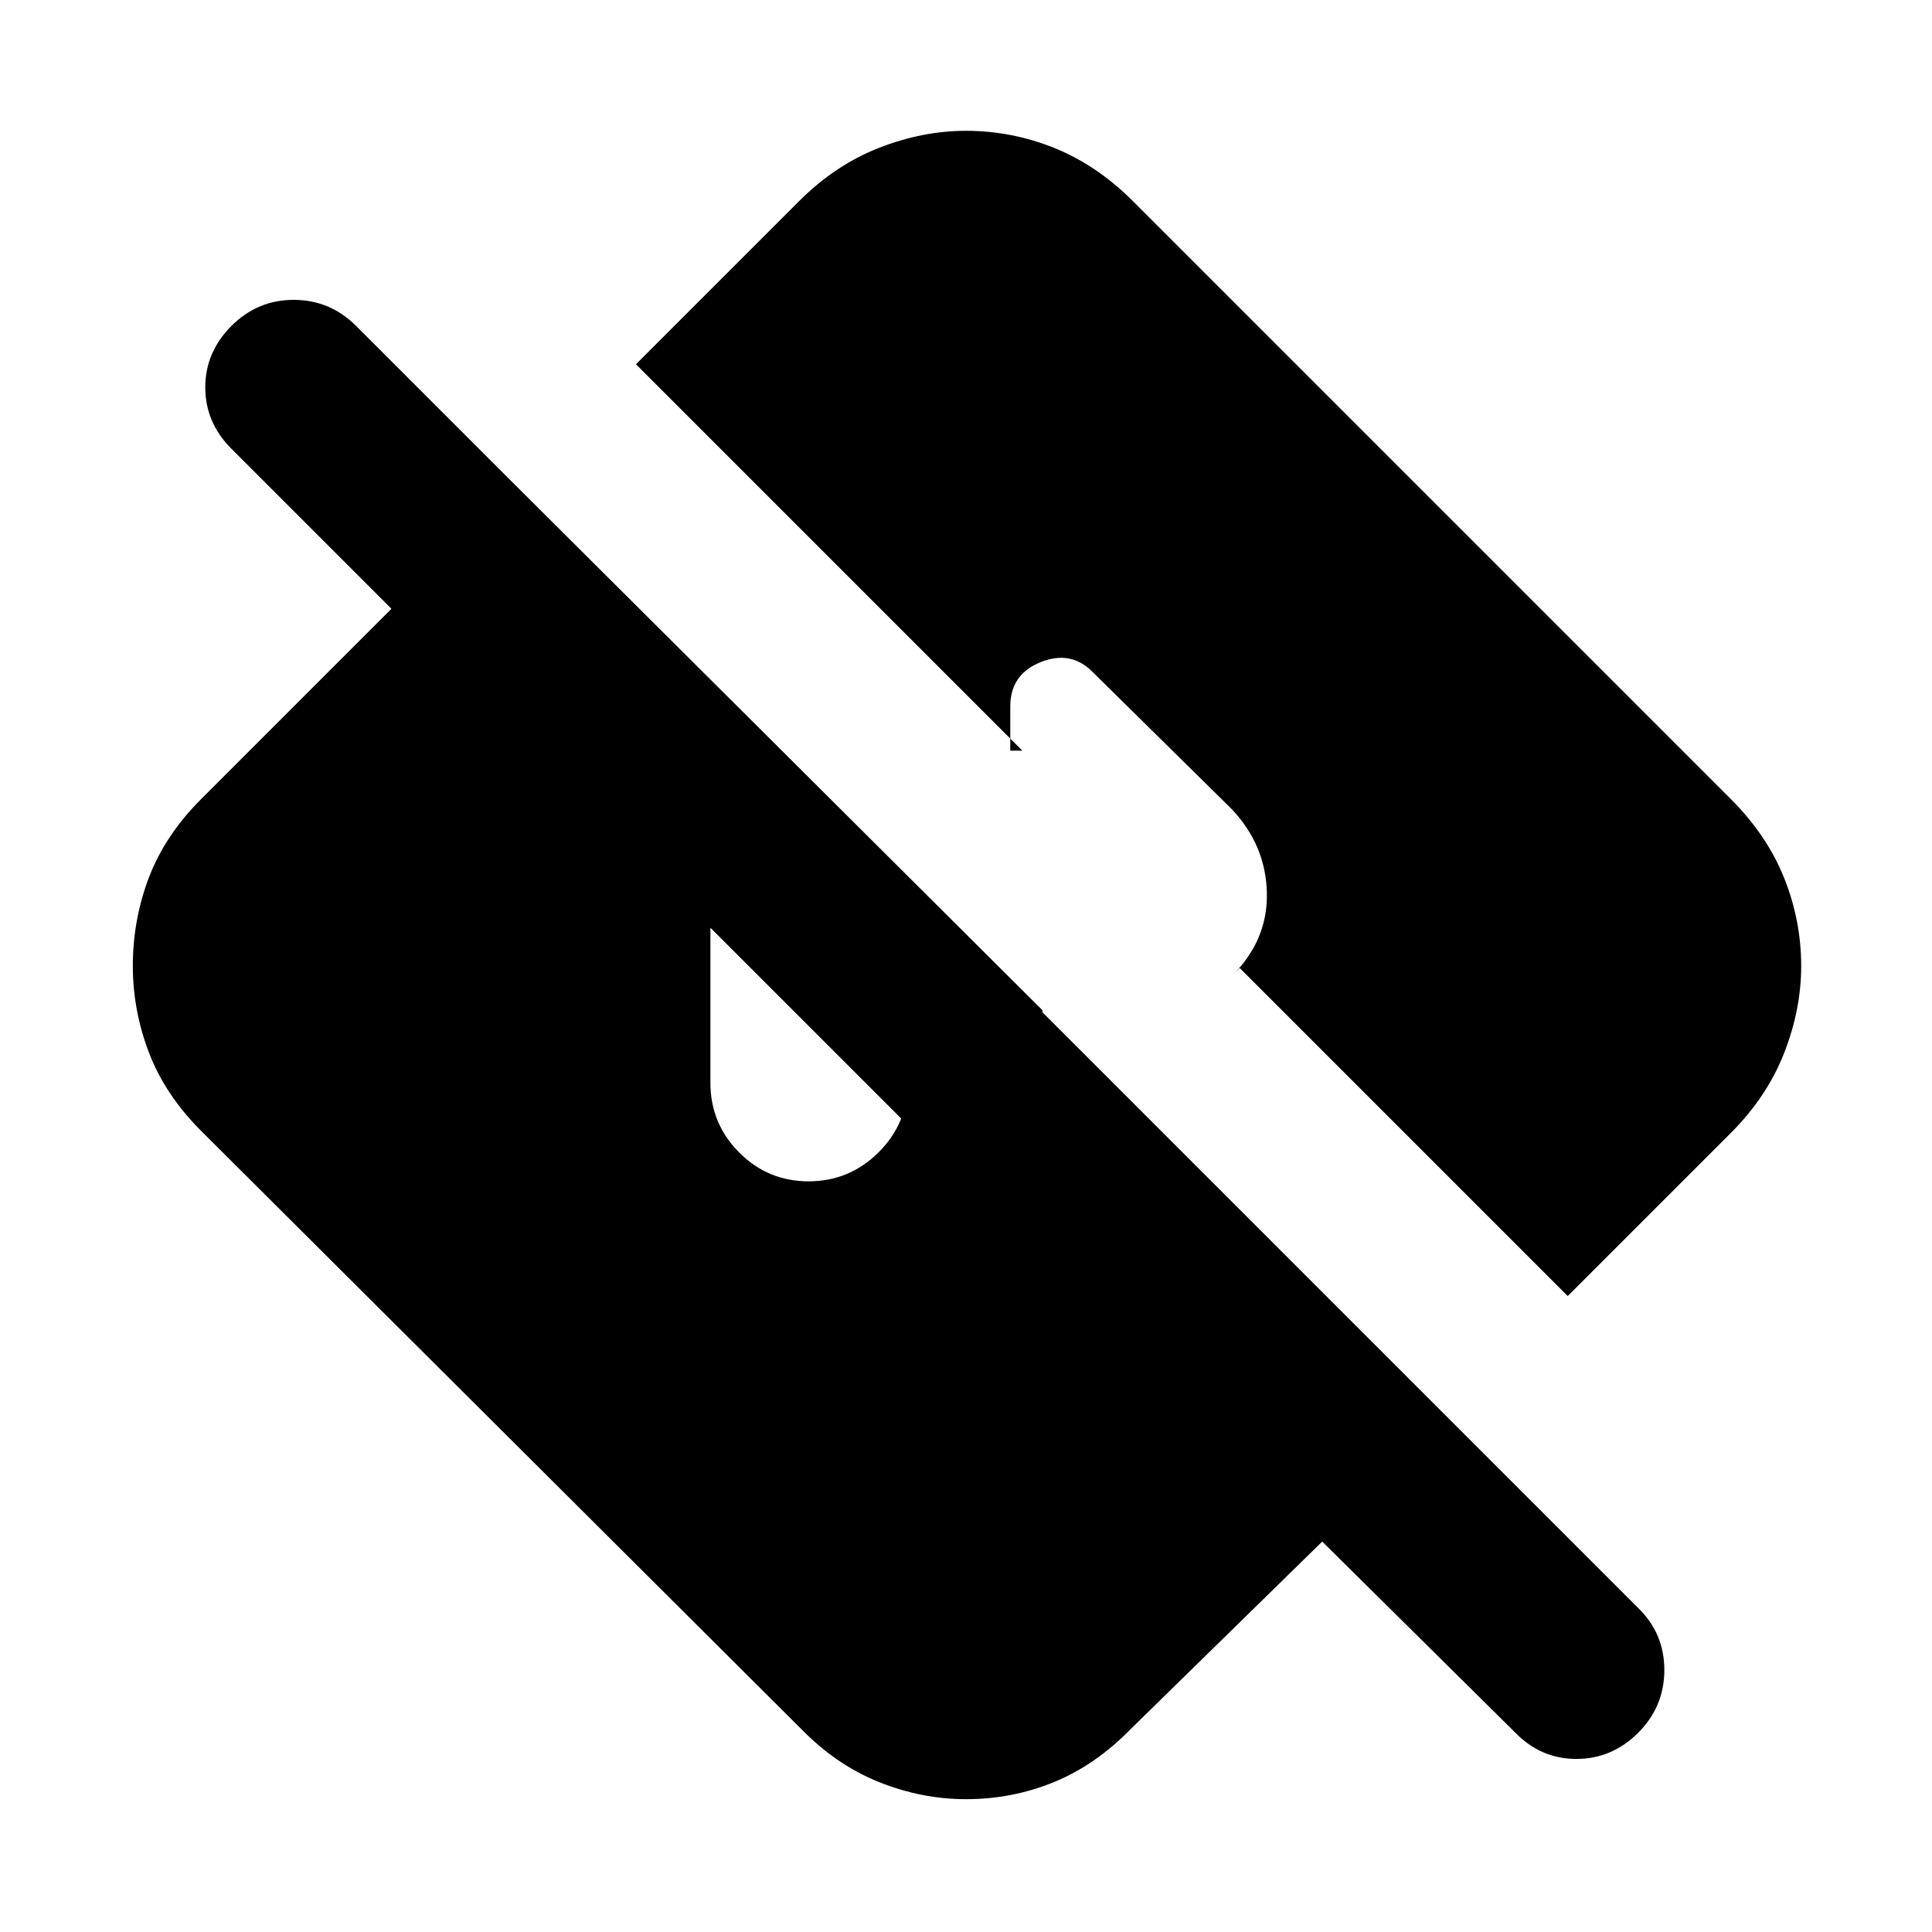<svg xmlns="http://www.w3.org/2000/svg" height="20" viewBox="0 -960 960 960" width="20"><path d="m753-99-96-95-95 93q-17.537 18-38.268 26.5Q503-66 480-66q-22 0-43.232-8.5Q415.537-83 398-101L100-398q-18-18-26-39t-8-43q0-23 8-44t26-39l156-156 262 261 1 125-404-404q-13-13-13-30.5t12.947-30.5q12.948-13 31-13Q164-811 177-798l637 637q13 12.636 13 30.818Q827-112 814-99t-30.667 13Q765.667-86 753-99ZM401.789-373Q422-373 436.5-387.35T451-422v-45h57l-98-98h-8.052Q383-565 368-550.65T353-516v94q0 20.3 14.289 34.65 14.29 14.35 34.5 14.35ZM779-316 616-479l-4 4q18-17.636 17.5-41.318T612-558l-69.304-68.304Q532-637 517-630.95q-15 6.05-15 21.95v22h6L316-779l81-81q18-18 39.682-26.5Q458.364-895 480-895q22.636 0 43.818 8.5T563-860l297 297q18 18 26.5 39.182Q895-502.636 895-480q0 21.636-8.5 43.318T860-397l-81 81Z"/></svg>